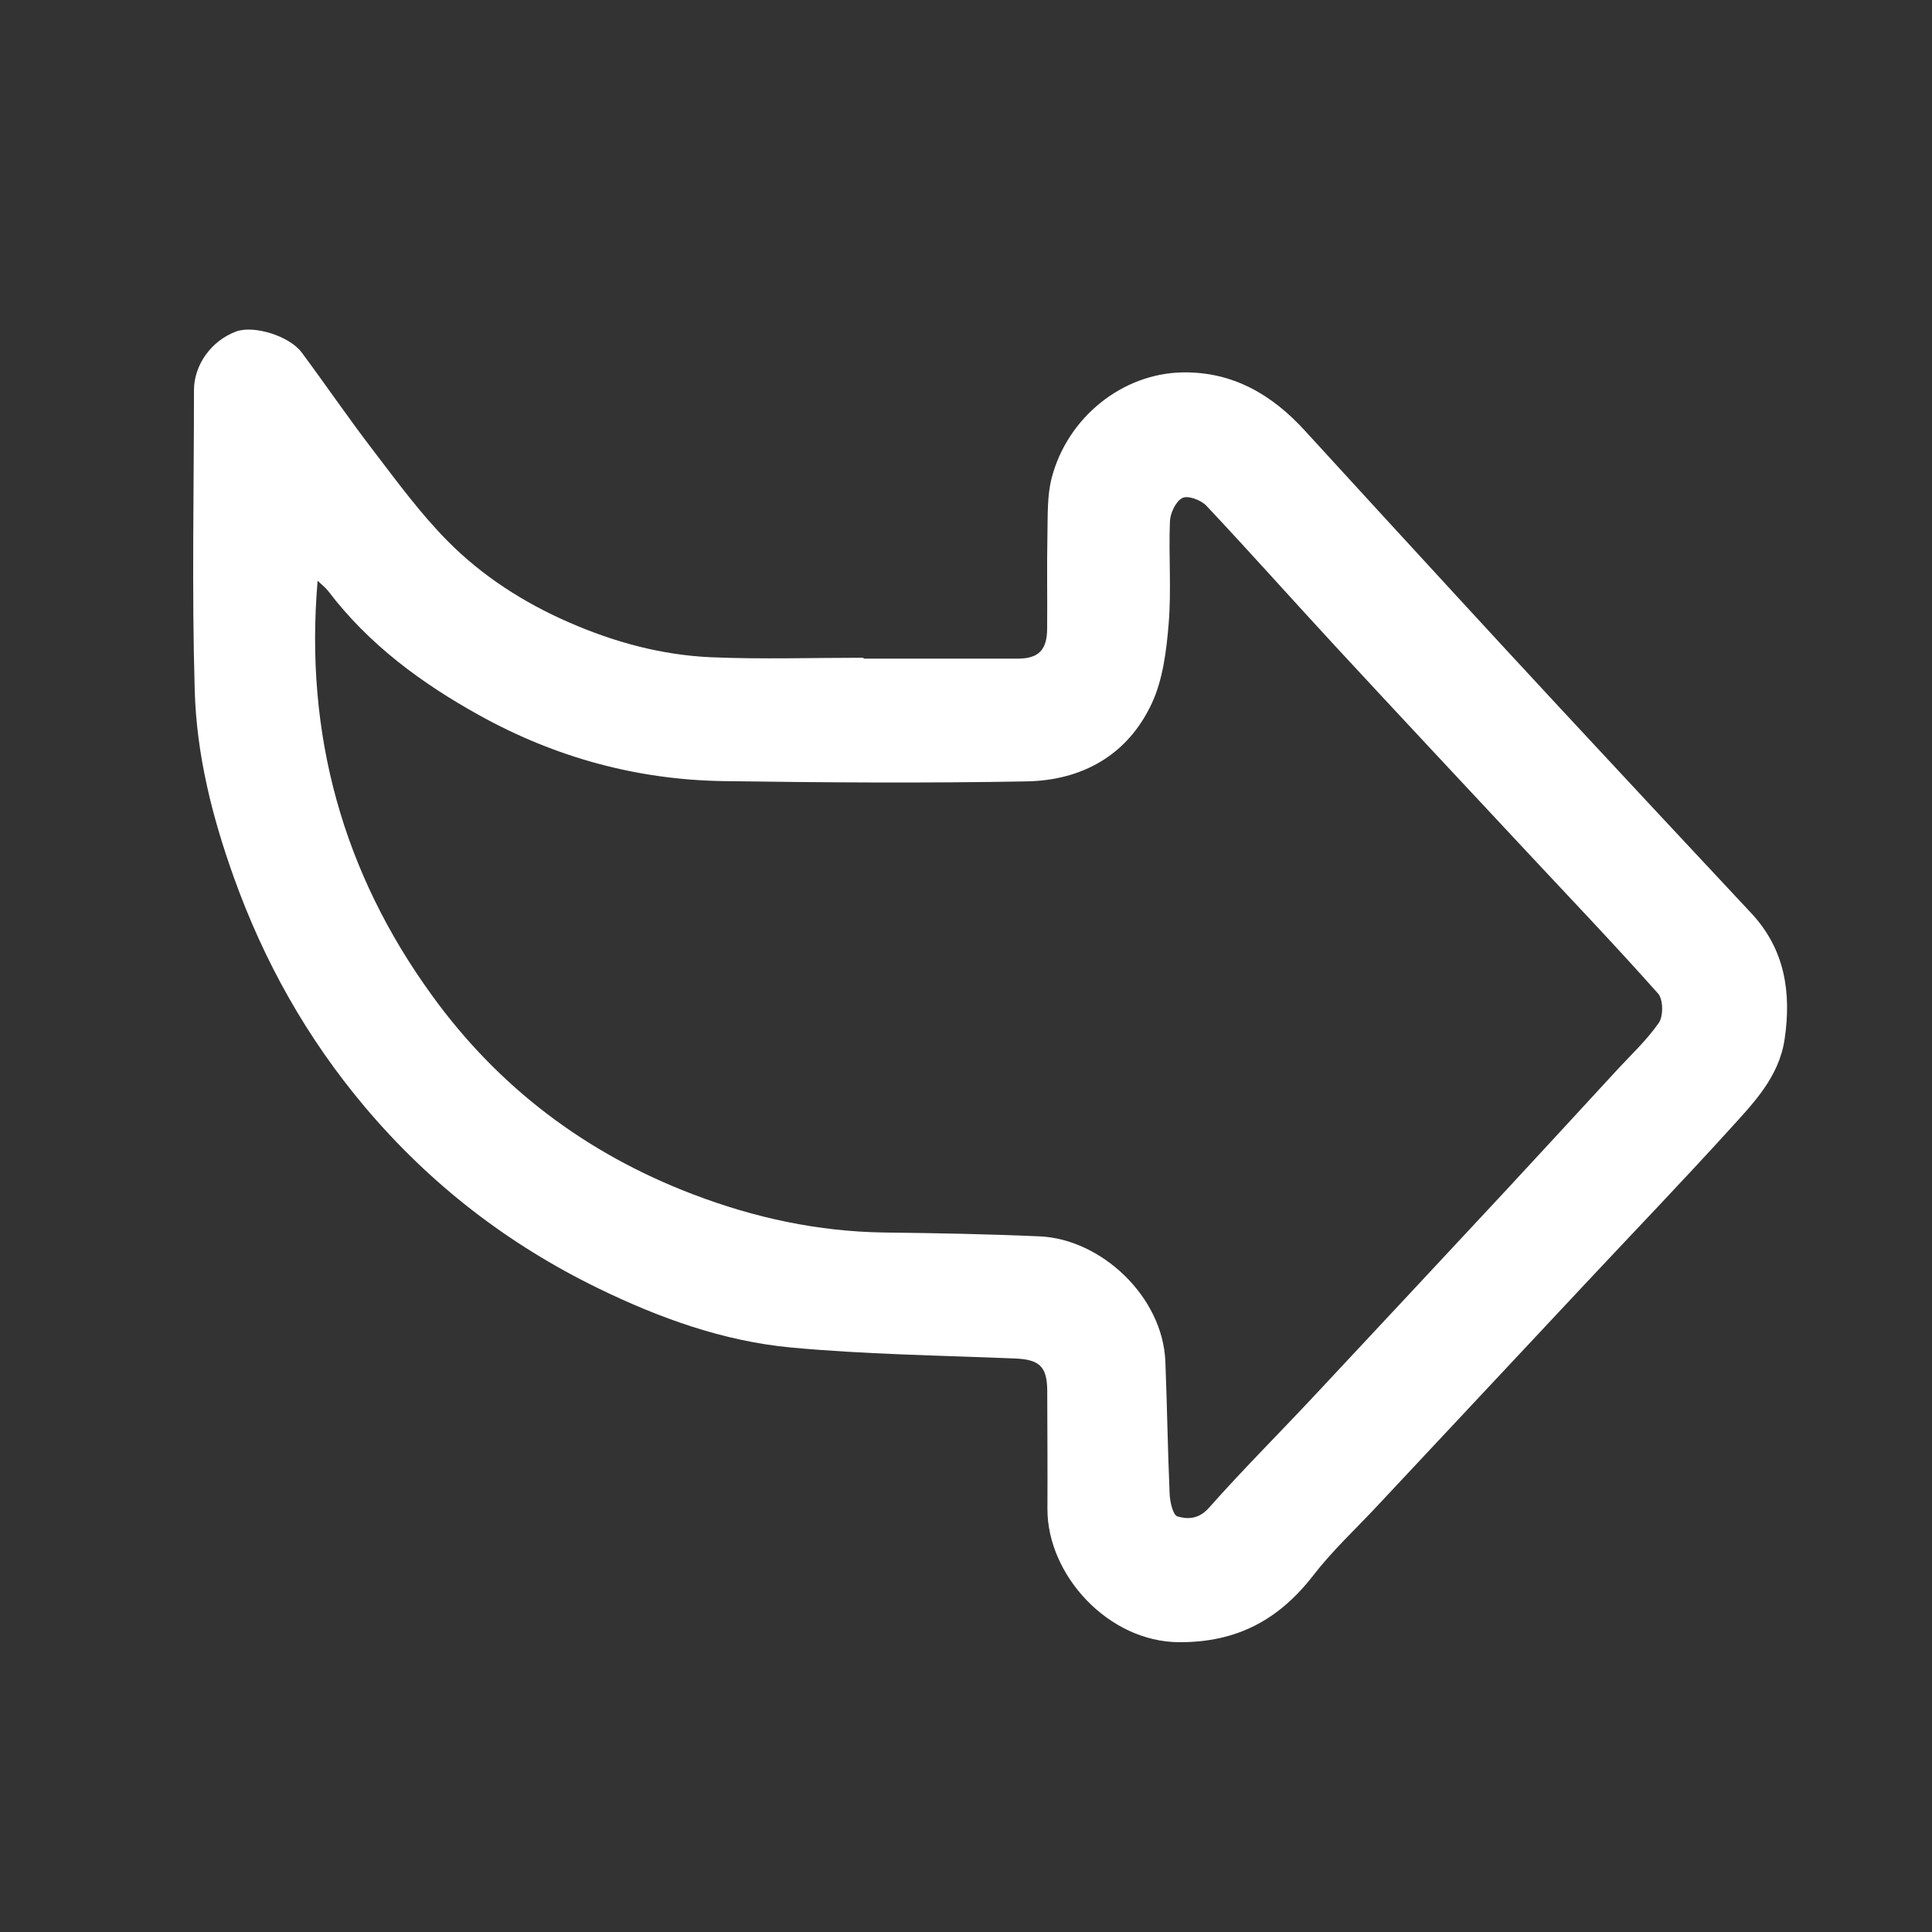 <svg width="20" height="20" viewBox="0 0 20 20" fill="none" xmlns="http://www.w3.org/2000/svg">
<rect x="0" y="0" width="20" height="20" fill="#333333" stroke="none"/>
<path d="M8.941 6.809C8.416 6.809 7.89 6.826 7.365 6.804C6.853 6.782 6.361 6.649 5.888 6.442C5.421 6.238 4.994 5.964 4.637 5.604C4.354 5.319 4.113 4.989 3.868 4.669C3.612 4.336 3.375 3.988 3.124 3.65C2.995 3.476 2.626 3.364 2.443 3.432C2.187 3.528 2.008 3.777 2.008 4.04C2.008 5.078 1.985 6.117 2.016 7.153C2.035 7.814 2.197 8.459 2.421 9.083C2.734 9.957 3.178 10.748 3.777 11.459C4.453 12.261 5.259 12.881 6.19 13.335C6.822 13.643 7.485 13.883 8.185 13.949C8.955 14.021 9.732 14.031 10.505 14.063C10.76 14.073 10.841 14.145 10.841 14.403C10.842 14.809 10.845 15.215 10.843 15.62C10.841 16.304 11.473 16.998 12.208 17C12.806 17.002 13.239 16.768 13.596 16.307C13.793 16.052 14.031 15.831 14.251 15.596C14.97 14.827 15.69 14.058 16.41 13.29C16.909 12.757 17.416 12.23 17.907 11.689C18.152 11.419 18.415 11.151 18.474 10.76C18.546 10.274 18.478 9.827 18.129 9.453C17.463 8.742 16.8 8.029 16.137 7.316C15.766 6.917 15.396 6.515 15.027 6.114C14.52 5.562 14.013 5.011 13.508 4.458C13.167 4.084 12.762 3.848 12.246 3.855C11.619 3.864 11.052 4.32 10.888 4.944C10.839 5.13 10.847 5.333 10.843 5.53C10.836 5.856 10.843 6.182 10.84 6.507C10.839 6.729 10.751 6.818 10.536 6.818C10.004 6.819 9.471 6.818 8.939 6.818C8.939 6.815 8.939 6.812 8.939 6.809H8.941ZM3.288 6.012C3.333 6.055 3.37 6.083 3.398 6.119C3.818 6.672 4.365 7.074 4.961 7.404C5.746 7.84 6.594 8.073 7.491 8.086C8.535 8.101 9.581 8.108 10.626 8.089C11.199 8.079 11.673 7.82 11.924 7.28C12.039 7.032 12.075 6.735 12.098 6.456C12.127 6.106 12.097 5.751 12.111 5.399C12.114 5.312 12.172 5.189 12.24 5.155C12.297 5.126 12.433 5.176 12.488 5.235C12.938 5.713 13.374 6.204 13.82 6.686C14.481 7.401 15.147 8.111 15.811 8.823C16.265 9.309 16.724 9.79 17.165 10.286C17.218 10.346 17.22 10.522 17.171 10.59C17.04 10.777 16.869 10.934 16.714 11.104C16.344 11.505 15.975 11.907 15.604 12.307C14.931 13.03 14.258 13.751 13.584 14.472C13.228 14.852 12.859 15.22 12.514 15.61C12.409 15.727 12.296 15.729 12.189 15.698C12.142 15.684 12.111 15.546 12.108 15.464C12.088 15.008 12.082 14.552 12.064 14.096C12.037 13.417 11.395 12.828 10.767 12.799C10.23 12.775 9.692 12.765 9.155 12.759C8.469 12.749 7.812 12.608 7.17 12.362C6.069 11.942 5.161 11.258 4.471 10.303C3.552 9.036 3.151 7.606 3.288 6.012Z" fill="white"/>
</svg>
